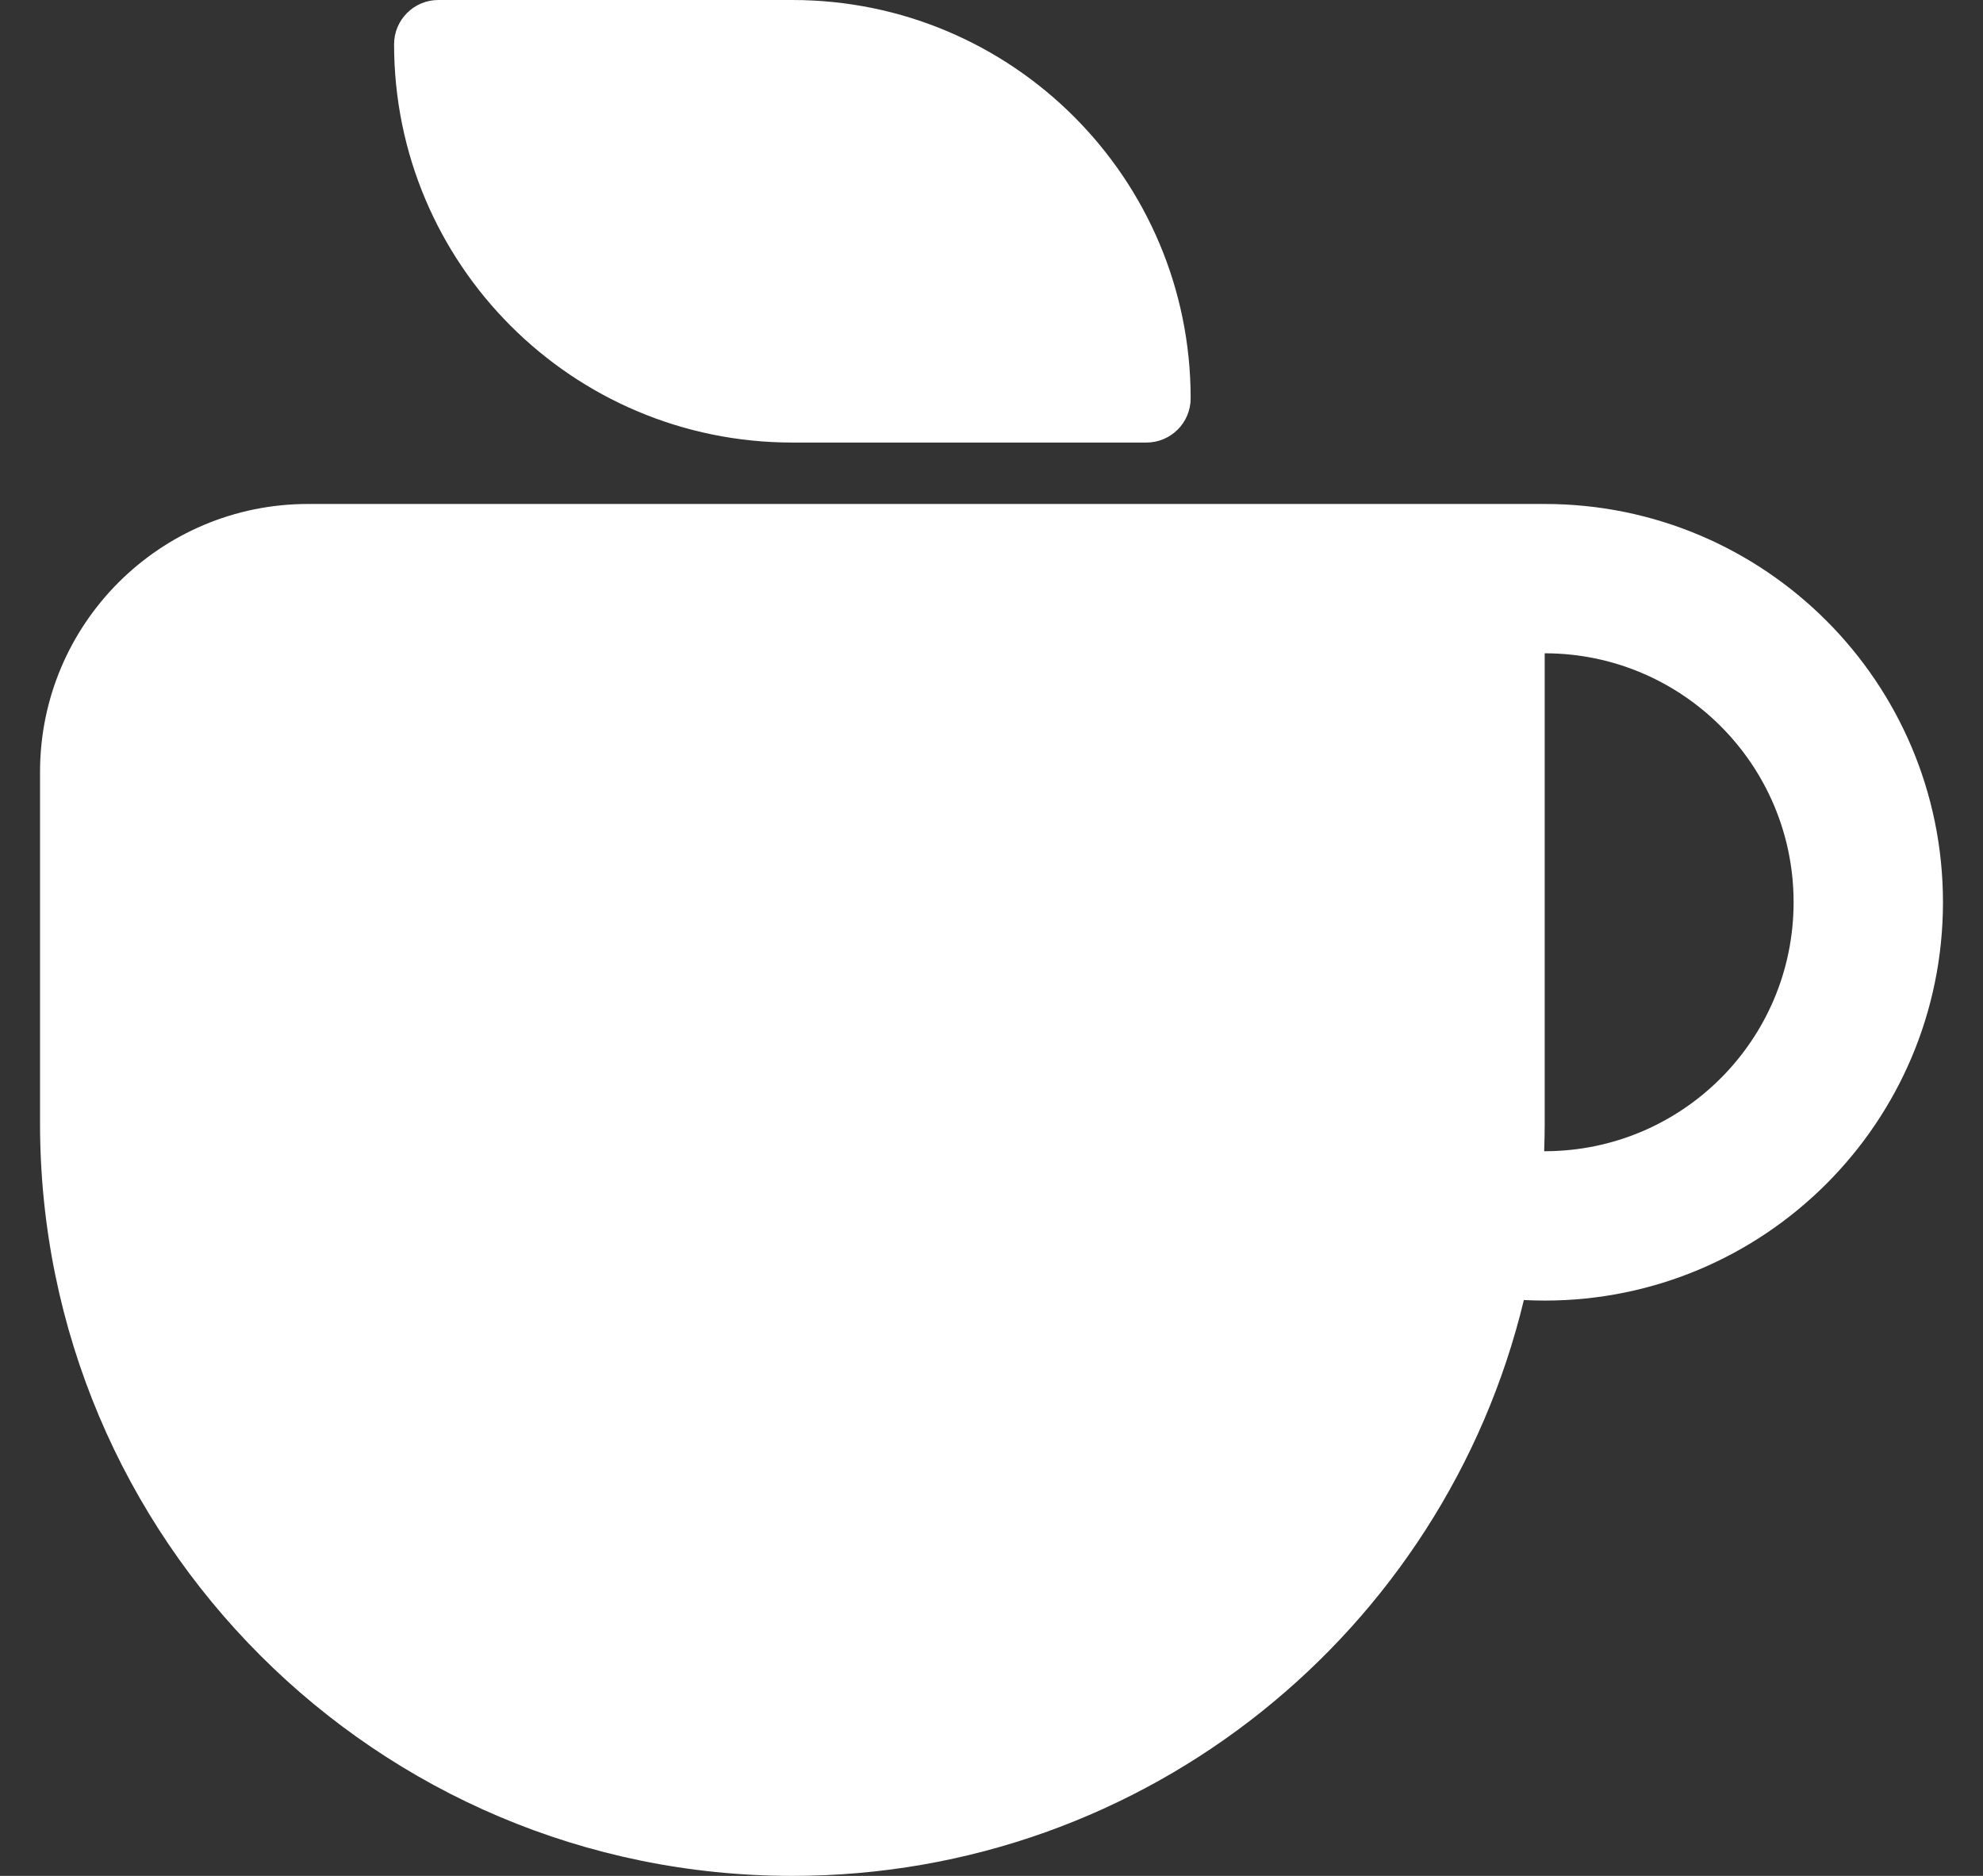 <svg width="37" height="35" viewBox="0 0 37 35" fill="none" xmlns="http://www.w3.org/2000/svg">
<rect x="0" y="0" width="37" height="35" fill="#333333" stroke="none"/>
<path fill-rule="evenodd" clip-rule="evenodd" d="M8.179 0C7.723 0 7.353 0.37 7.353 0.826C7.353 4.93 10.68 8.257 14.784 8.257H21.39C21.846 8.257 22.216 7.888 22.216 7.431C22.216 3.327 18.889 0 14.784 0H8.179ZM0.747 14.403C0.747 11.641 2.986 9.403 5.747 9.403H28.822C32.926 9.403 36.253 12.73 36.253 16.834C36.253 20.938 32.926 24.266 28.822 24.266C28.691 24.266 28.562 24.262 28.433 24.256C26.951 30.419 21.403 35 14.784 35C7.032 35 0.747 28.715 0.747 20.963V14.403ZM28.822 20.963C28.822 21.135 28.818 21.308 28.812 21.479L28.822 21.479C31.387 21.479 33.466 19.399 33.466 16.834C33.466 14.269 31.387 12.189 28.822 12.189L28.822 20.963Z" fill="white"/>
</svg>
